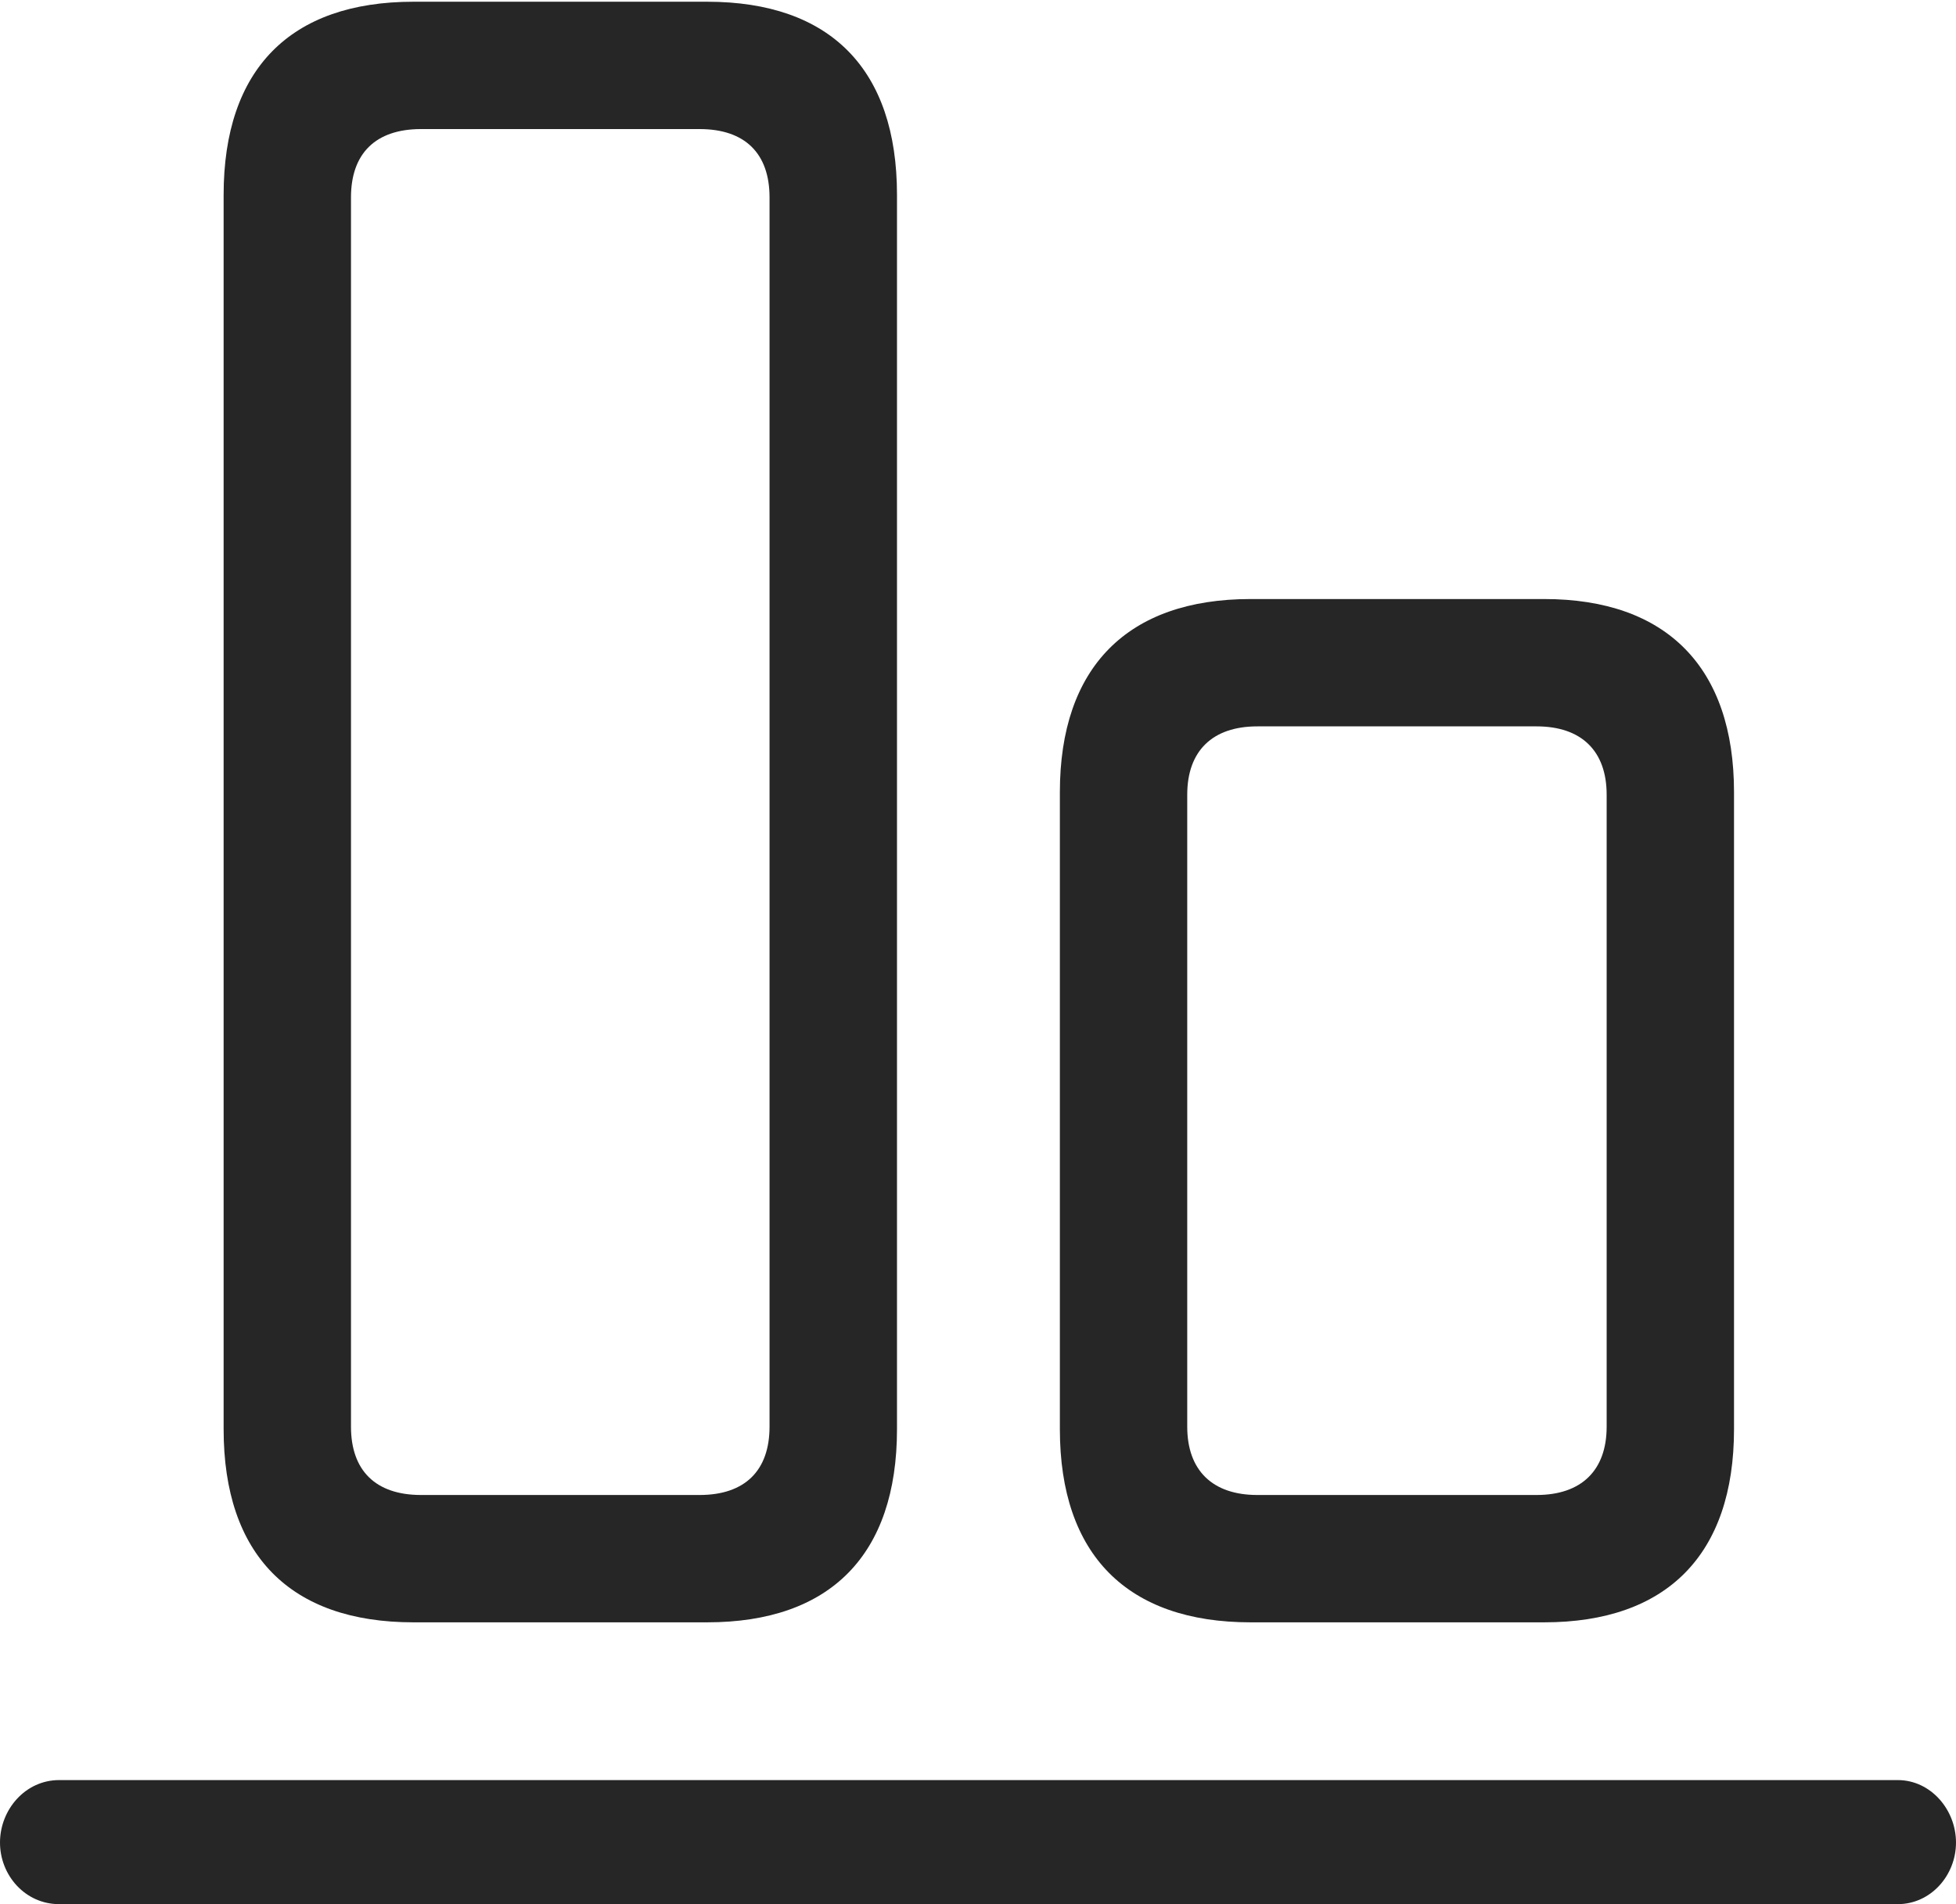 <?xml version="1.0" encoding="UTF-8"?>
<!--Generator: Apple Native CoreSVG 175.5-->
<!DOCTYPE svg
PUBLIC "-//W3C//DTD SVG 1.1//EN"
       "http://www.w3.org/Graphics/SVG/1.1/DTD/svg11.dtd">
<svg version="1.1" xmlns="http://www.w3.org/2000/svg" xmlns:xlink="http://www.w3.org/1999/xlink" width="22.637" height="22.041">
 <g>
  <rect height="22.041" opacity="0" width="22.637" x="0" y="0"/>
  <path d="M4.785 18.779L8.184 18.779C9.609 18.779 10.381 17.998 10.381 16.543L10.381 2.256C10.381 0.801 9.609 0.02 8.184 0.02L4.785 0.02C3.359 0.02 2.588 0.801 2.588 2.256L2.588 16.543C2.588 17.998 3.359 18.779 4.785 18.779ZM4.873 17.305C4.346 17.305 4.062 17.021 4.062 16.514L4.062 2.285C4.062 1.777 4.346 1.494 4.873 1.494L8.096 1.494C8.623 1.494 8.906 1.777 8.906 2.285L8.906 16.514C8.906 17.021 8.623 17.305 8.096 17.305ZM14.473 18.779L17.871 18.779C19.287 18.779 20.068 17.998 20.068 16.543L20.068 9.17C20.068 7.725 19.287 6.934 17.871 6.934L14.473 6.934C13.047 6.934 12.266 7.725 12.266 9.17L12.266 16.543C12.266 17.998 13.047 18.779 14.473 18.779ZM14.551 17.305C14.033 17.305 13.74 17.021 13.74 16.514L13.74 9.199C13.74 8.691 14.033 8.408 14.551 8.408L17.783 8.408C18.301 8.408 18.594 8.691 18.594 9.199L18.594 16.514C18.594 17.021 18.301 17.305 17.783 17.305Z" fill="#000000" fill-opacity="0.85"/>
  <path d="M0.684 22.041L21.963 22.041C22.344 22.041 22.637 21.709 22.637 21.328C22.637 20.947 22.344 20.605 21.963 20.605L0.684 20.605C0.293 20.605 0 20.947 0 21.328C0 21.709 0.293 22.041 0.684 22.041Z" fill="#000000" fill-opacity="0.85"/>
 </g>
</svg>

